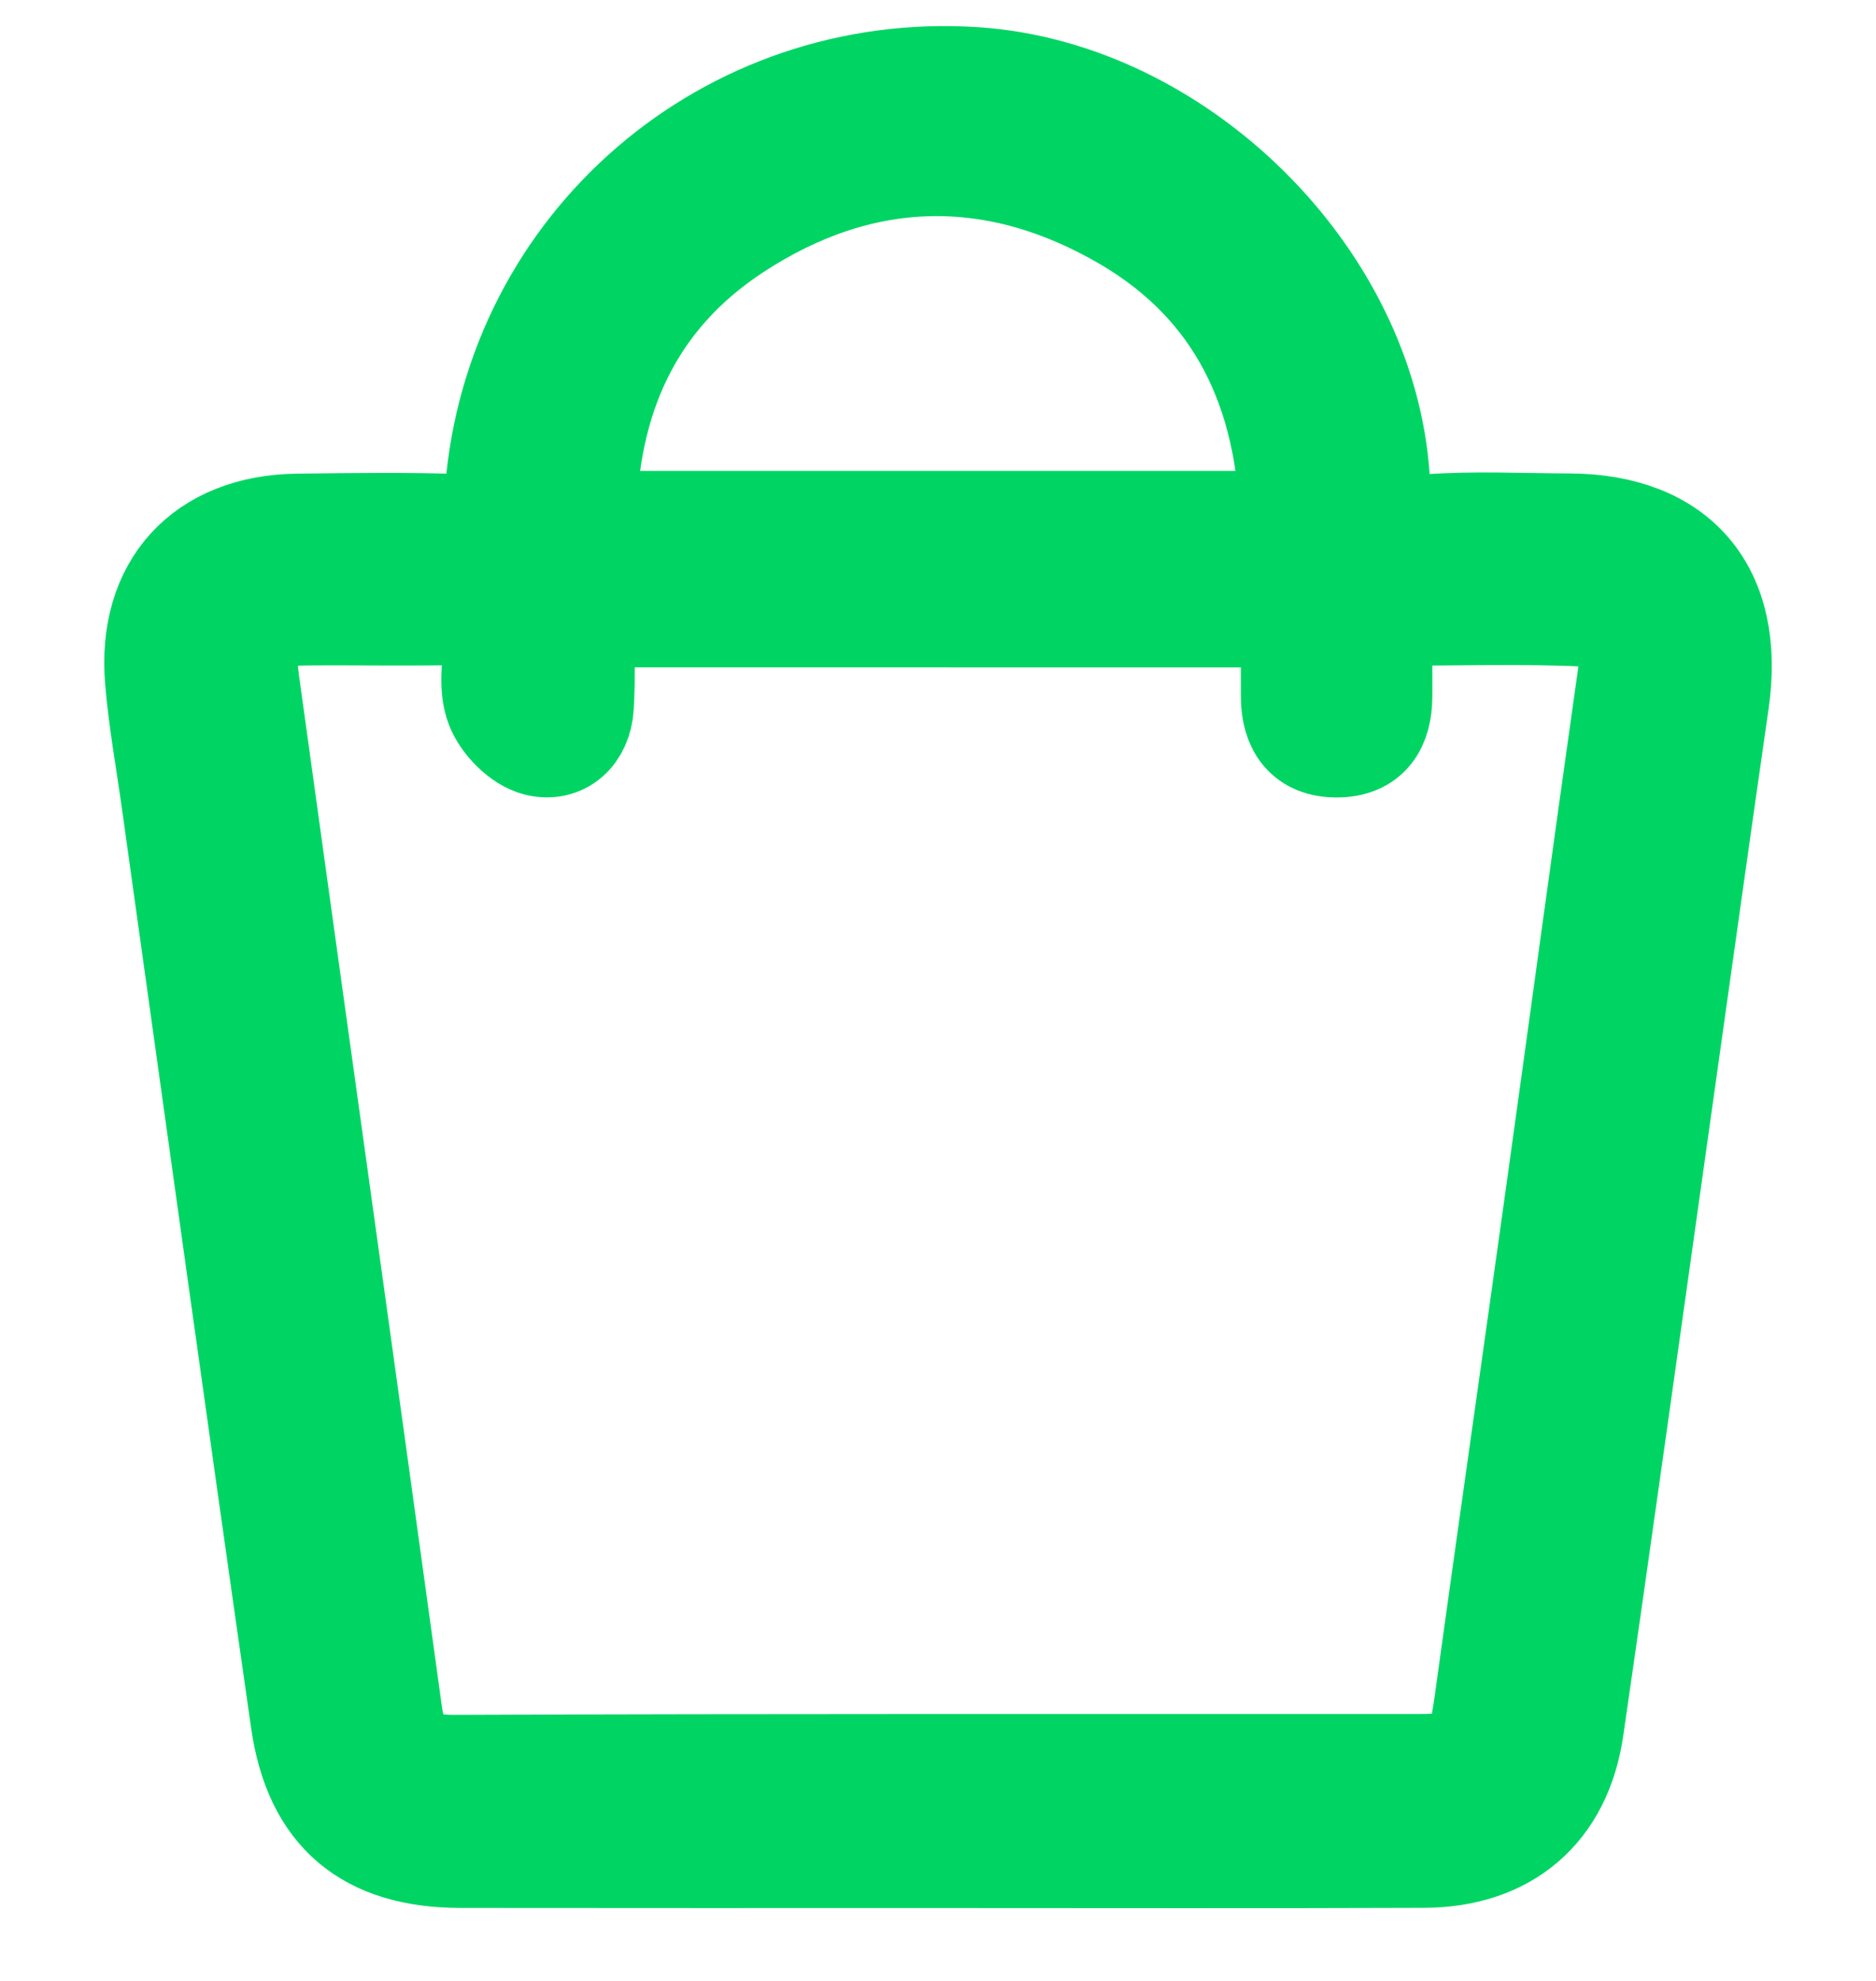 <svg width="18" height="19" viewBox="0 0 18 19" fill="none" xmlns="http://www.w3.org/2000/svg">
<path d="M9 17.801C7.473 17.801 5.945 17.802 4.419 17.8C3.532 17.799 3.03 17.387 2.904 16.501C2.482 13.559 2.075 10.615 1.663 7.672C1.61 7.291 1.54 6.912 1.508 6.529C1.429 5.631 1.959 5.053 2.859 5.043C3.377 5.037 3.896 5.029 4.413 5.047C4.669 5.056 4.749 4.971 4.769 4.714C4.956 2.35 6.991 0.603 9.356 0.76C11.296 0.889 13.092 2.654 13.219 4.59C13.242 4.946 13.336 5.076 13.702 5.049C14.151 5.016 14.605 5.04 15.056 5.041C16.098 5.045 16.625 5.675 16.475 6.724C16.291 7.999 16.114 9.273 15.934 10.548C15.65 12.558 15.372 14.568 15.08 16.577C14.967 17.356 14.448 17.796 13.663 17.799C12.108 17.805 10.554 17.801 9 17.801ZM5.585 5.901C5.585 6.225 5.599 6.504 5.581 6.779C5.565 7.032 5.389 7.195 5.155 7.136C5.003 7.097 4.833 6.925 4.774 6.772C4.707 6.598 4.743 6.379 4.755 6.181C4.769 5.959 4.687 5.872 4.459 5.878C3.955 5.89 3.45 5.879 2.945 5.883C2.436 5.886 2.303 6.032 2.372 6.536C2.828 9.836 3.291 13.134 3.744 16.433C3.795 16.803 3.96 16.949 4.345 16.948C7.427 16.936 10.508 16.941 13.59 16.94C14.128 16.94 14.185 16.881 14.261 16.336C14.486 14.706 14.72 13.077 14.947 11.448C15.178 9.792 15.402 8.135 15.637 6.48C15.683 6.163 15.598 5.914 15.271 5.897C14.613 5.863 13.952 5.887 13.243 5.887C13.243 6.179 13.243 6.428 13.243 6.677C13.243 6.956 13.128 7.147 12.829 7.149C12.53 7.151 12.408 6.964 12.406 6.684C12.405 6.425 12.406 6.166 12.406 5.902C10.106 5.901 7.879 5.901 5.585 5.901ZM12.397 5.017C12.364 3.75 11.893 2.739 10.809 2.103C9.555 1.369 8.264 1.395 7.046 2.195C6.055 2.846 5.619 3.817 5.606 5.017C7.885 5.017 10.123 5.017 12.397 5.017Z" fill="#00D564" stroke="#00D564" stroke-miterlimit="10"/>
</svg>
